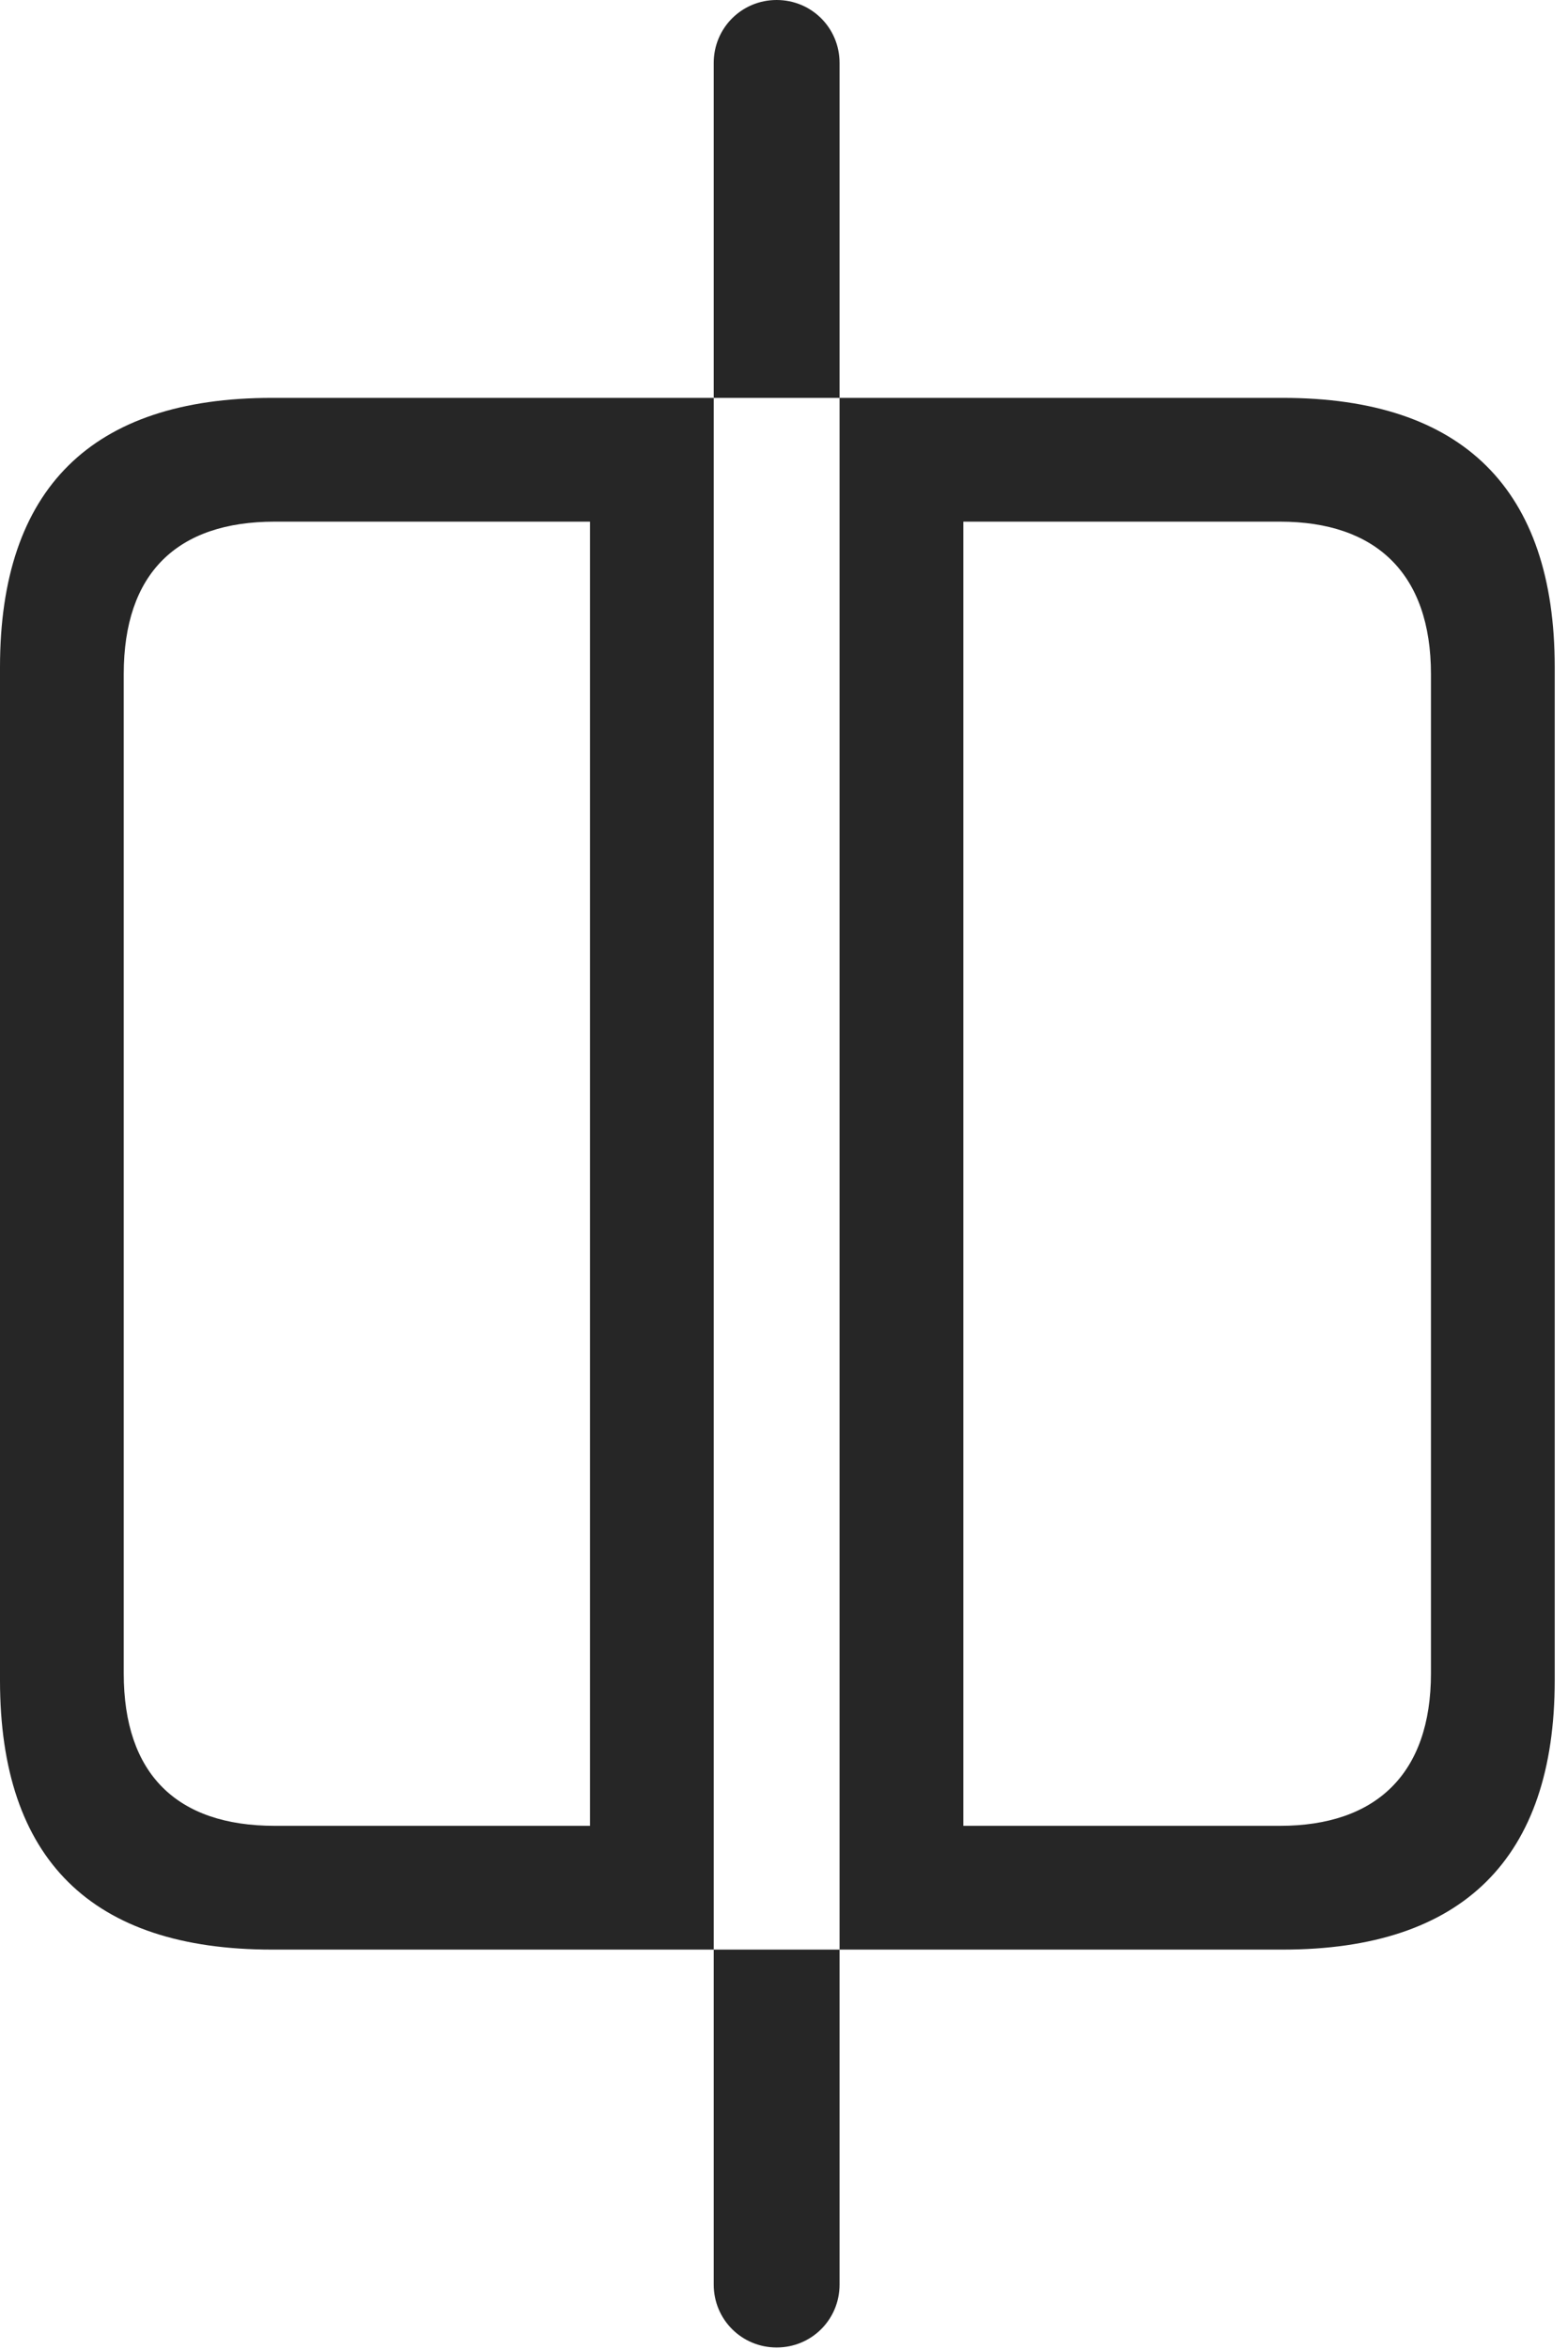 <?xml version="1.0" encoding="UTF-8"?>
<!--Generator: Apple Native CoreSVG 326-->
<!DOCTYPE svg
PUBLIC "-//W3C//DTD SVG 1.1//EN"
       "http://www.w3.org/Graphics/SVG/1.1/DTD/svg11.dtd">
<svg version="1.1" xmlns="http://www.w3.org/2000/svg" xmlns:xlink="http://www.w3.org/1999/xlink" viewBox="0 0 43.809 65.606">
 <g>
  <rect height="65.606" opacity="0" width="43.809" x="0" y="0"/>
  <path d="M7.598 54.453L19.941 54.453L19.941 11.113L7.598 11.113C2.559 11.113 0 13.652 0 18.633L0 46.934C0 51.934 2.559 54.453 7.598 54.453ZM7.676 50.996C4.941 50.996 3.457 49.551 3.457 46.738L3.457 18.828C3.457 16.016 4.941 14.57 7.676 14.57L16.484 14.57L16.484 50.996ZM35.84 54.453C40.879 54.453 43.438 51.895 43.438 46.934L43.438 18.633C43.438 13.672 40.879 11.113 35.84 11.113L23.457 11.113L23.457 54.453ZM35.762 50.996L26.914 50.996L26.914 14.57L35.762 14.57C38.438 14.57 39.98 16.016 39.98 18.828L39.98 46.738C39.98 49.551 38.438 50.996 35.762 50.996ZM21.699 0C20.723 0 19.941 0.781 19.941 1.758L19.941 11.113L23.457 11.113L23.457 1.758C23.457 0.781 22.676 0 21.699 0ZM21.699 65.566C22.676 65.566 23.457 64.785 23.457 63.809L23.457 54.453L19.941 54.453L19.941 63.809C19.941 64.785 20.723 65.566 21.699 65.566Z" fill="black" fill-opacity="0.85"/>
 </g>
</svg>
